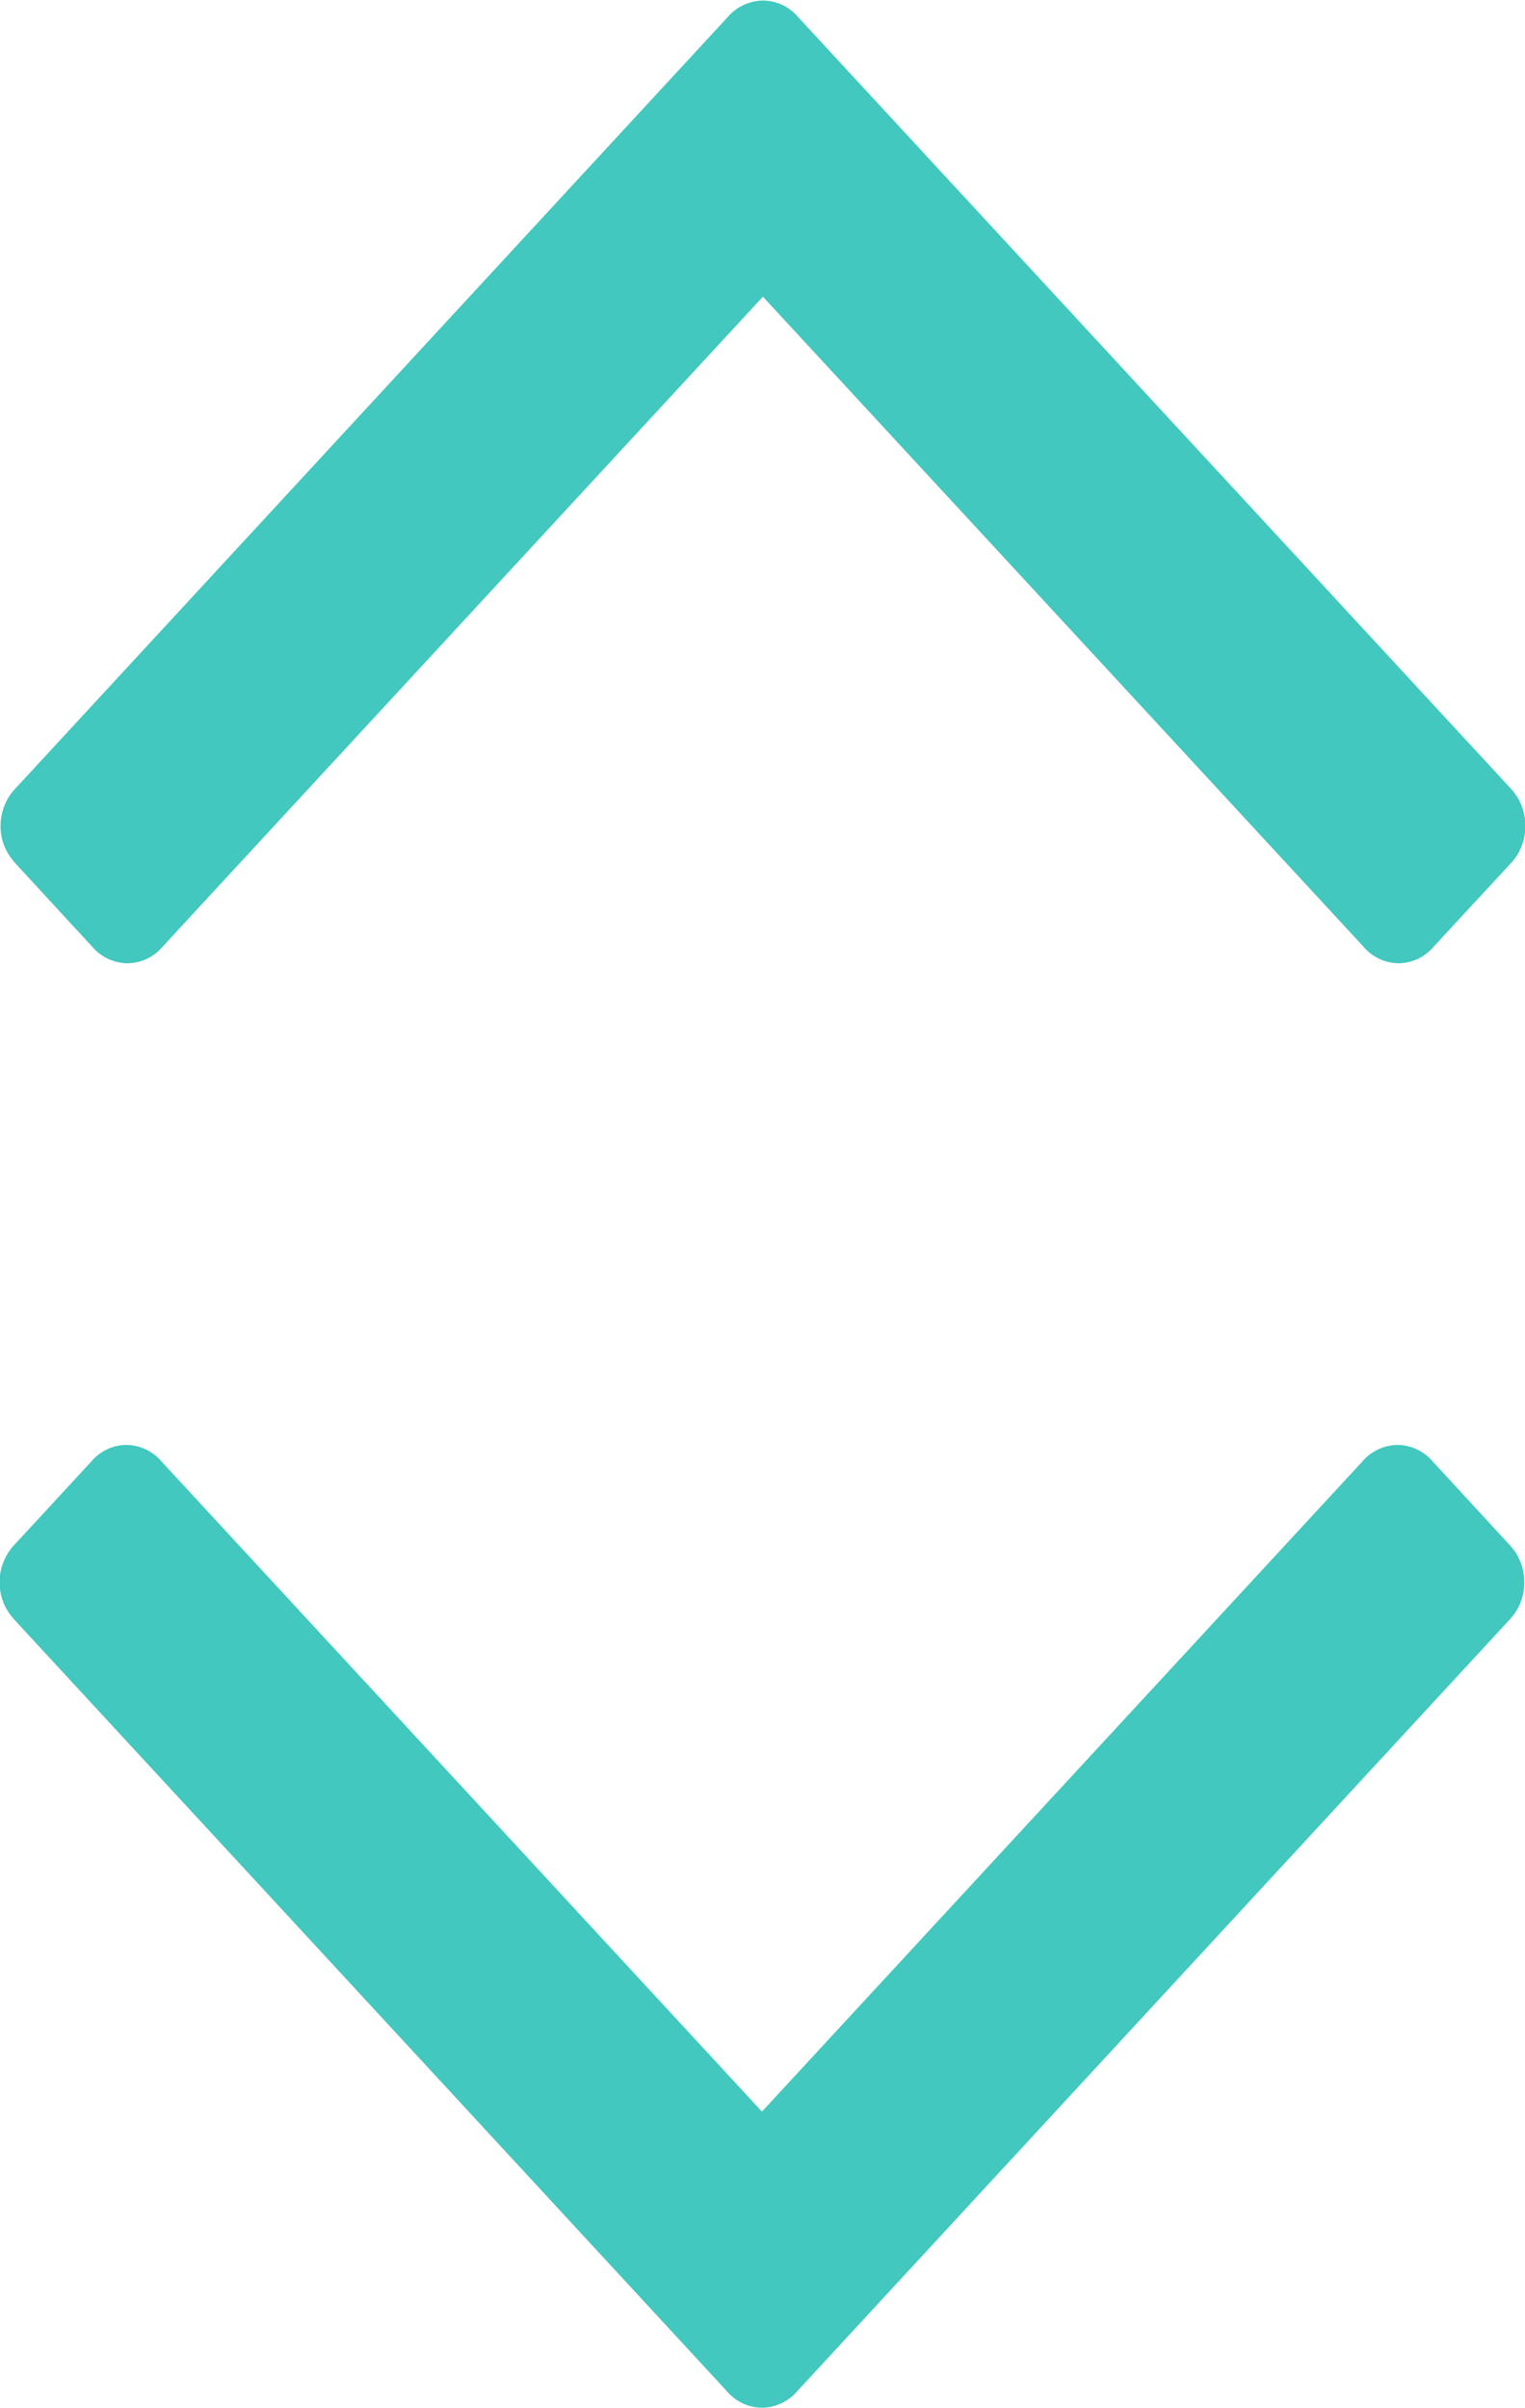 <svg xmlns="http://www.w3.org/2000/svg" width="19" height="30">
    <path fill="#42c8be" fill-rule="evenodd" d="M9.933 29.788l8.867-9.603a.67.67 0 0 0 .191-.475.67.67 0 0 0-.191-.473l-.949-1.03a.583.583 0 0 0-.44-.207.587.587 0 0 0-.438.207l-7.48 8.098-7.48-8.098A.583.583 0 0 0 1.574 18a.577.577 0 0 0-.437.207l-.951 1.03a.678.678 0 0 0-.191.473c0 .18.064.338.191.475l8.87 9.603a.58.58 0 0 0 .437.206.588.588 0 0 0 .44-.206zM9.066.213L.199 9.815a.676.676 0 0 0-.192.475c0 .178.064.336.192.473l.95 1.031a.586.586 0 0 0 .439.206.58.58 0 0 0 .437-.206l7.48-8.098 7.483 8.098a.583.583 0 0 0 .438.206.577.577 0 0 0 .435-.206l.954-1.031a.674.674 0 0 0 .189-.473.677.677 0 0 0-.189-.475L9.944.213a.578.578 0 0 0-.439-.206.59.59 0 0 0-.439.206z"/>
</svg>
